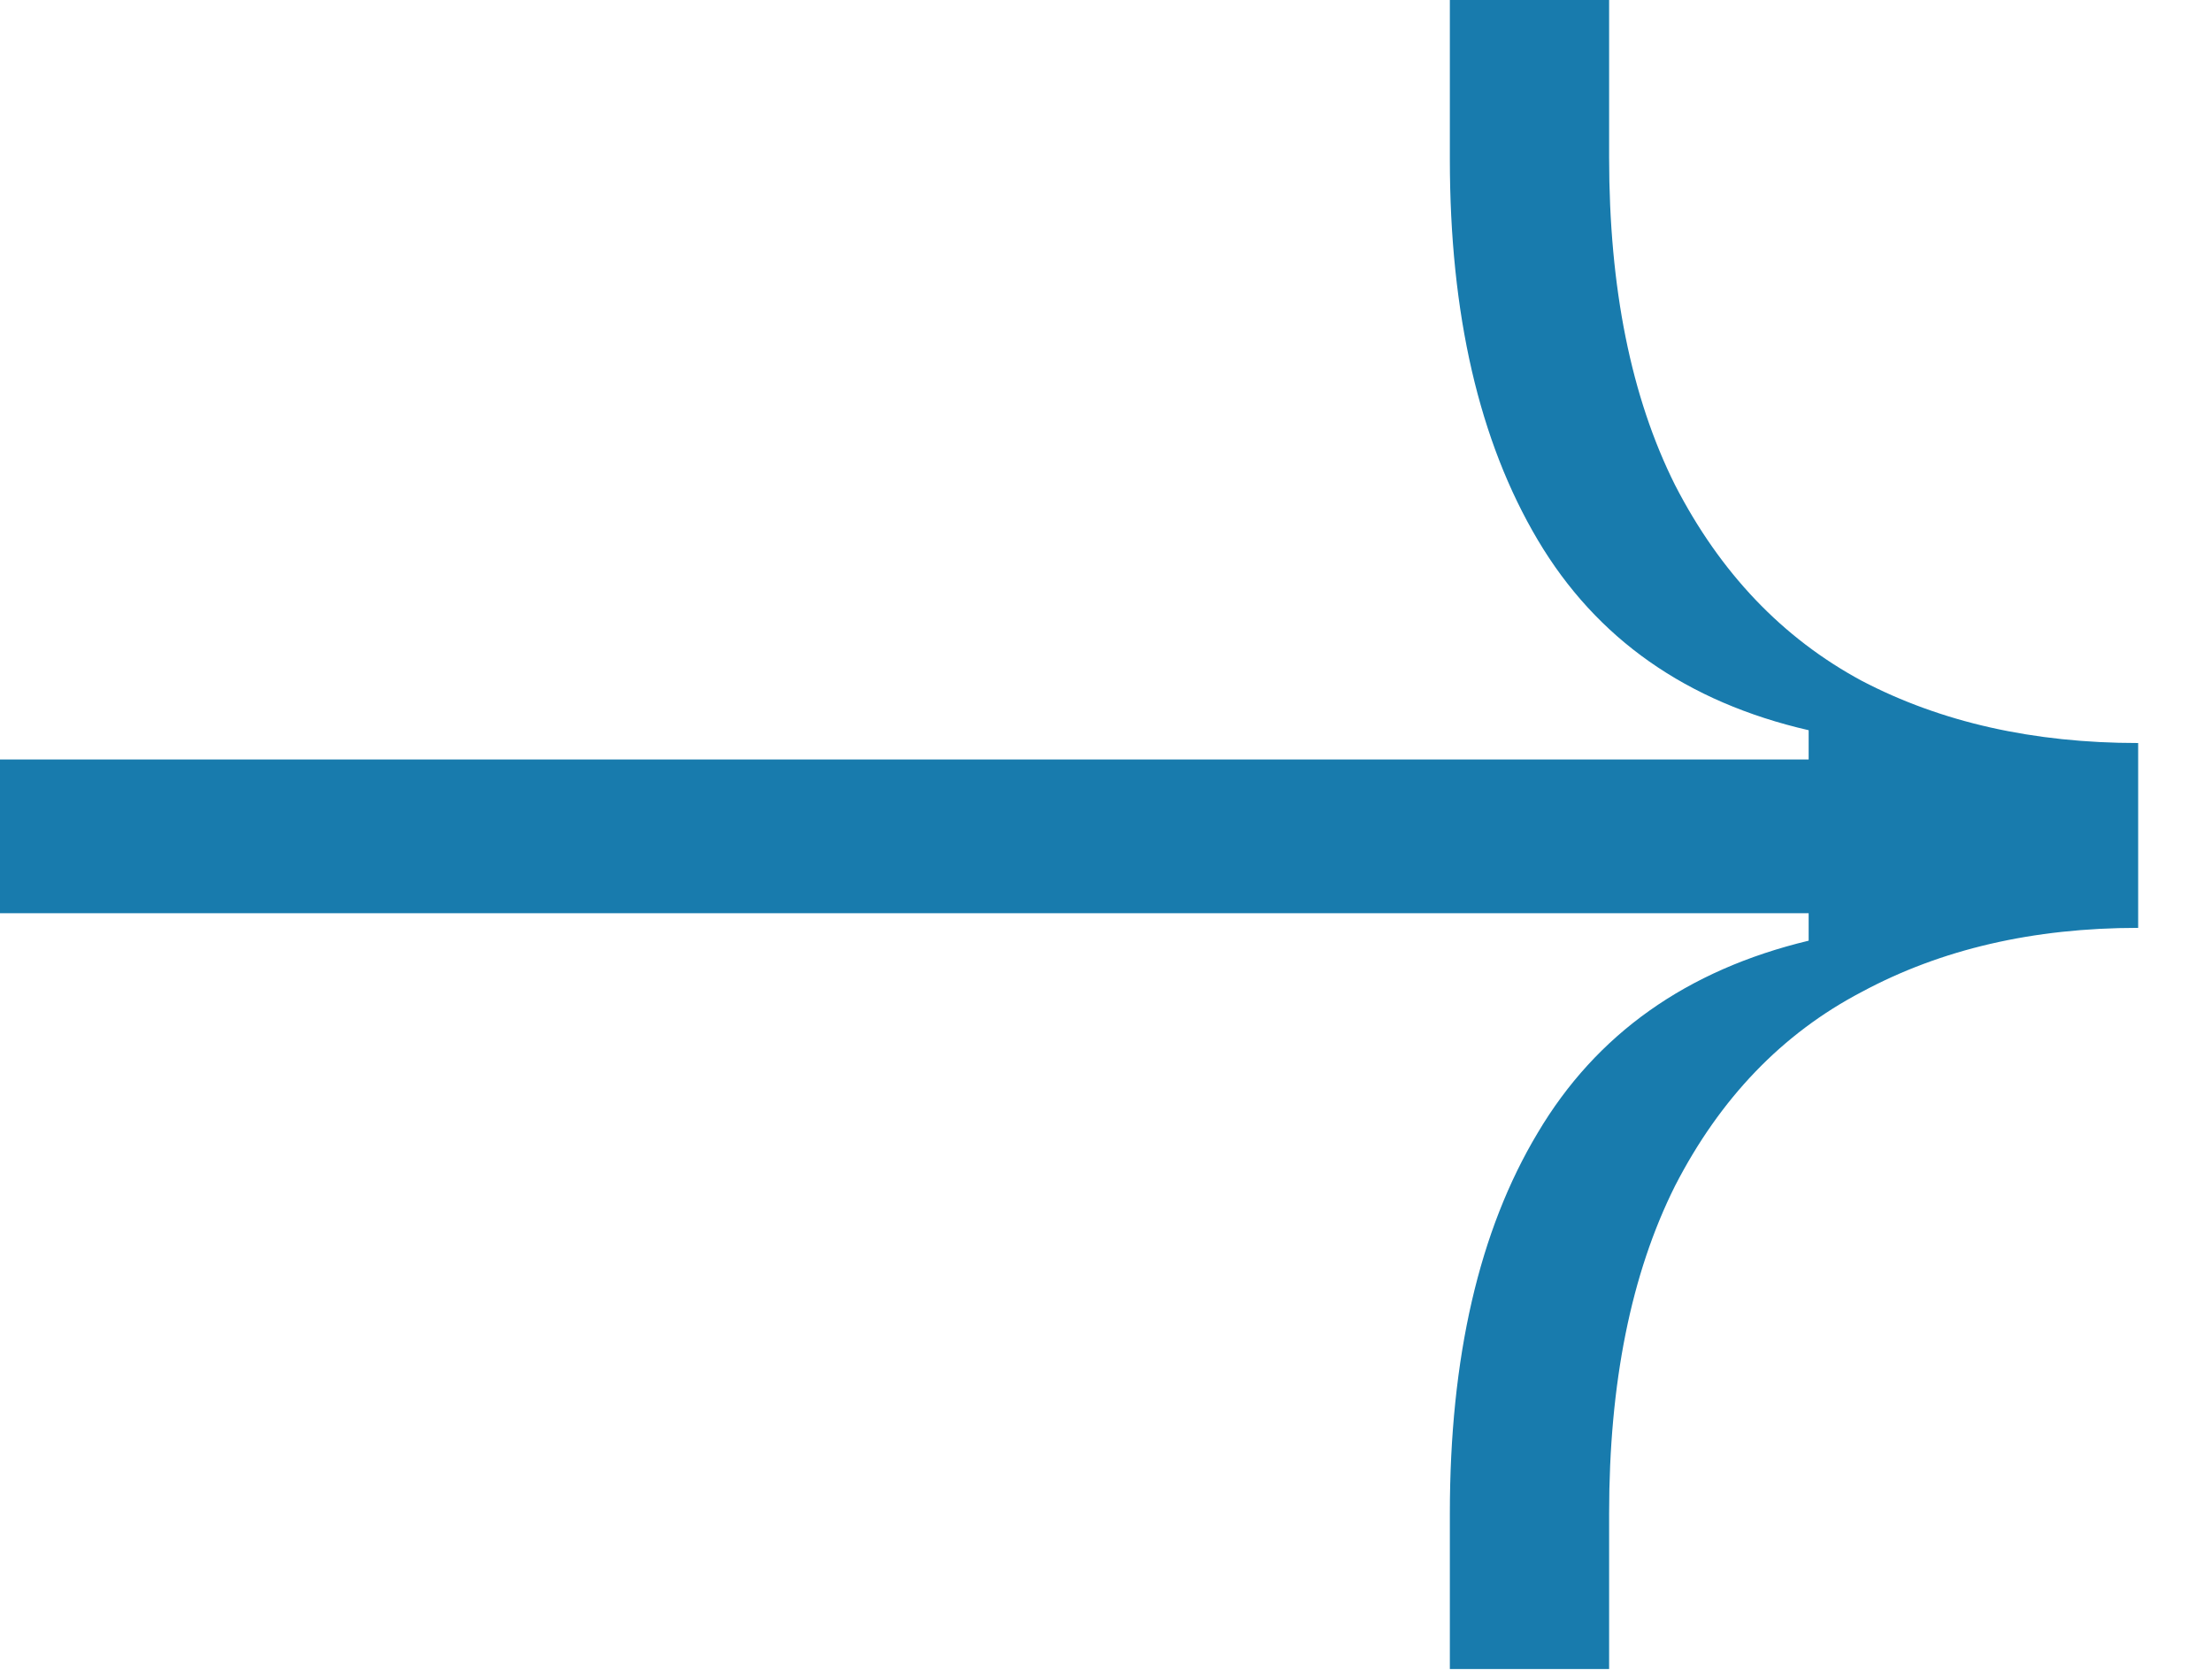 <svg width="29" height="22" viewBox="0 0 29 22" fill="none" xmlns="http://www.w3.org/2000/svg">
<path d="M19.008 19.848C19.008 17.8 19.392 16.136 20.16 14.856C20.928 13.56 22.112 12.72 23.712 12.336V11.976H0V9.96H23.712V9.576C22.112 9.208 20.928 8.376 20.16 7.08C19.392 5.784 19.008 4.12 19.008 2.088V0H21.096V2.064C21.096 3.776 21.384 5.208 21.96 6.36C22.552 7.512 23.368 8.368 24.408 8.928C25.448 9.472 26.656 9.744 28.032 9.744V12.168C26.656 12.168 25.448 12.448 24.408 13.008C23.368 13.552 22.552 14.4 21.96 15.552C21.384 16.704 21.096 18.136 21.096 19.848V21.888H19.008V19.848Z" fill="#187BAD"/>
</svg>
